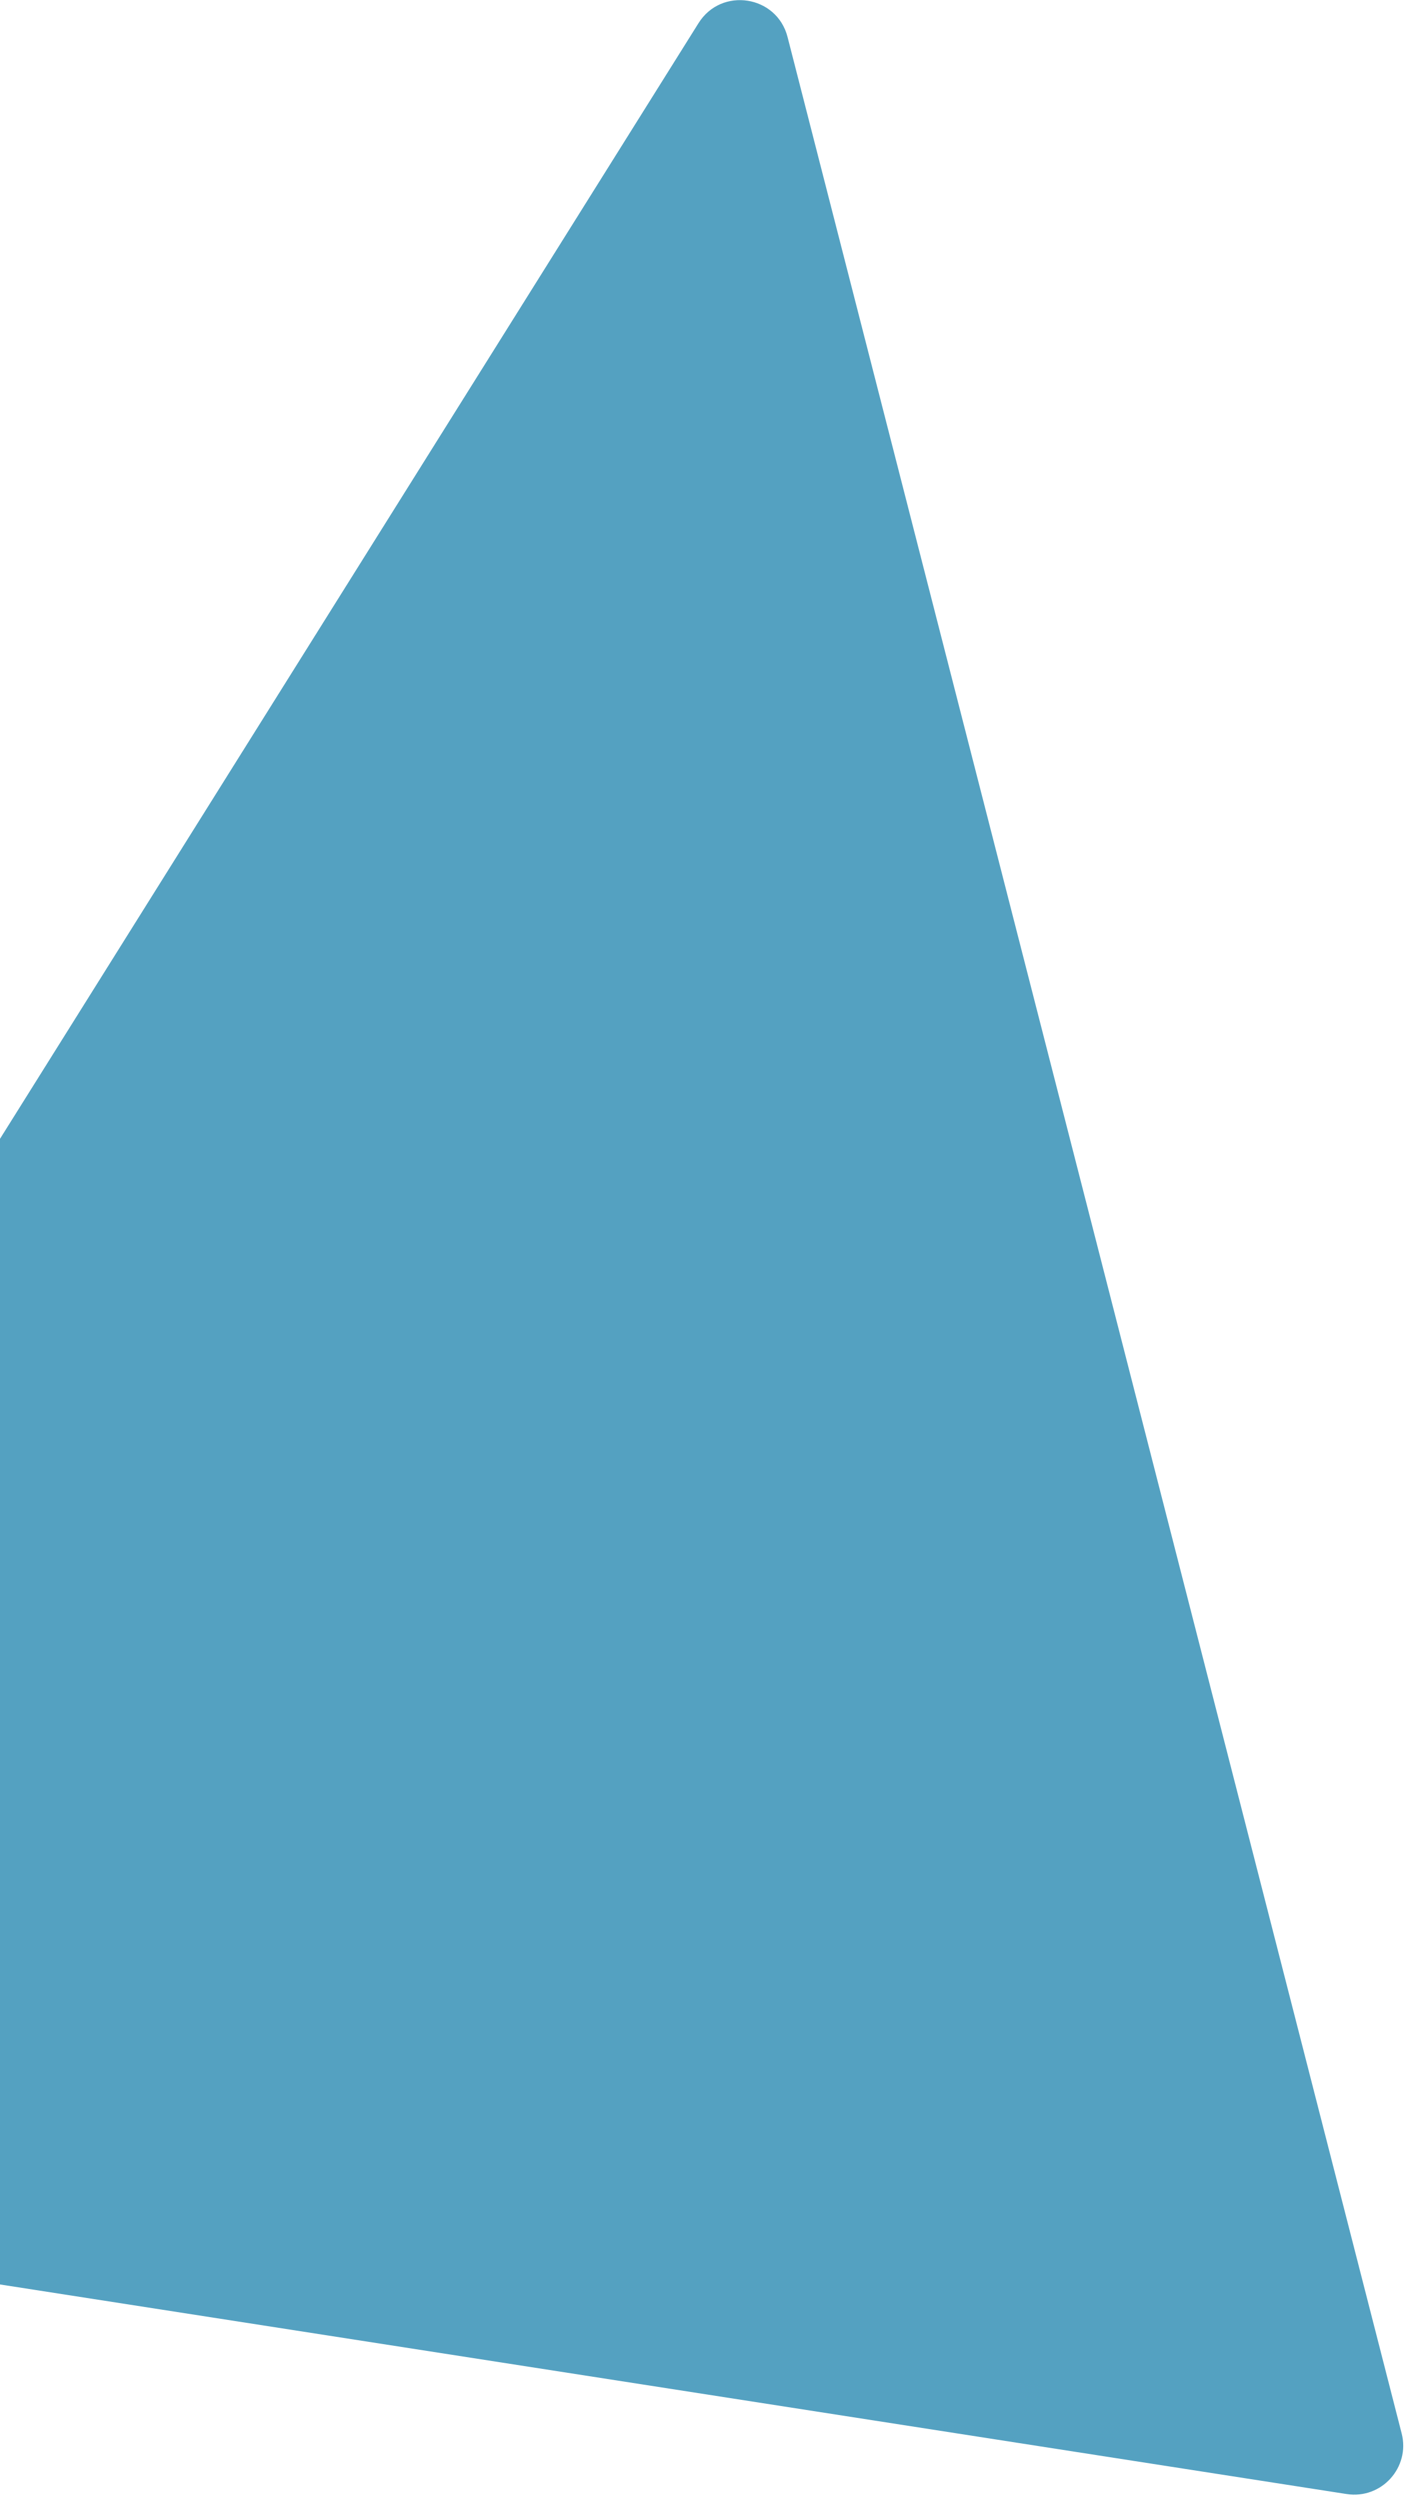 <svg width="238" height="423" viewBox="0 0 238 423" fill="none" xmlns="http://www.w3.org/2000/svg">
<path d="M118.24 3.919C122.112 -2.263 131.502 -0.802 133.314 6.263L237.264 411.703C238.744 417.476 233.838 422.881 227.949 421.965L-98.195 371.233C-104.084 370.317 -107.116 363.677 -103.953 358.626L118.24 3.919Z" fill="#54A1C1"/>
</svg>
